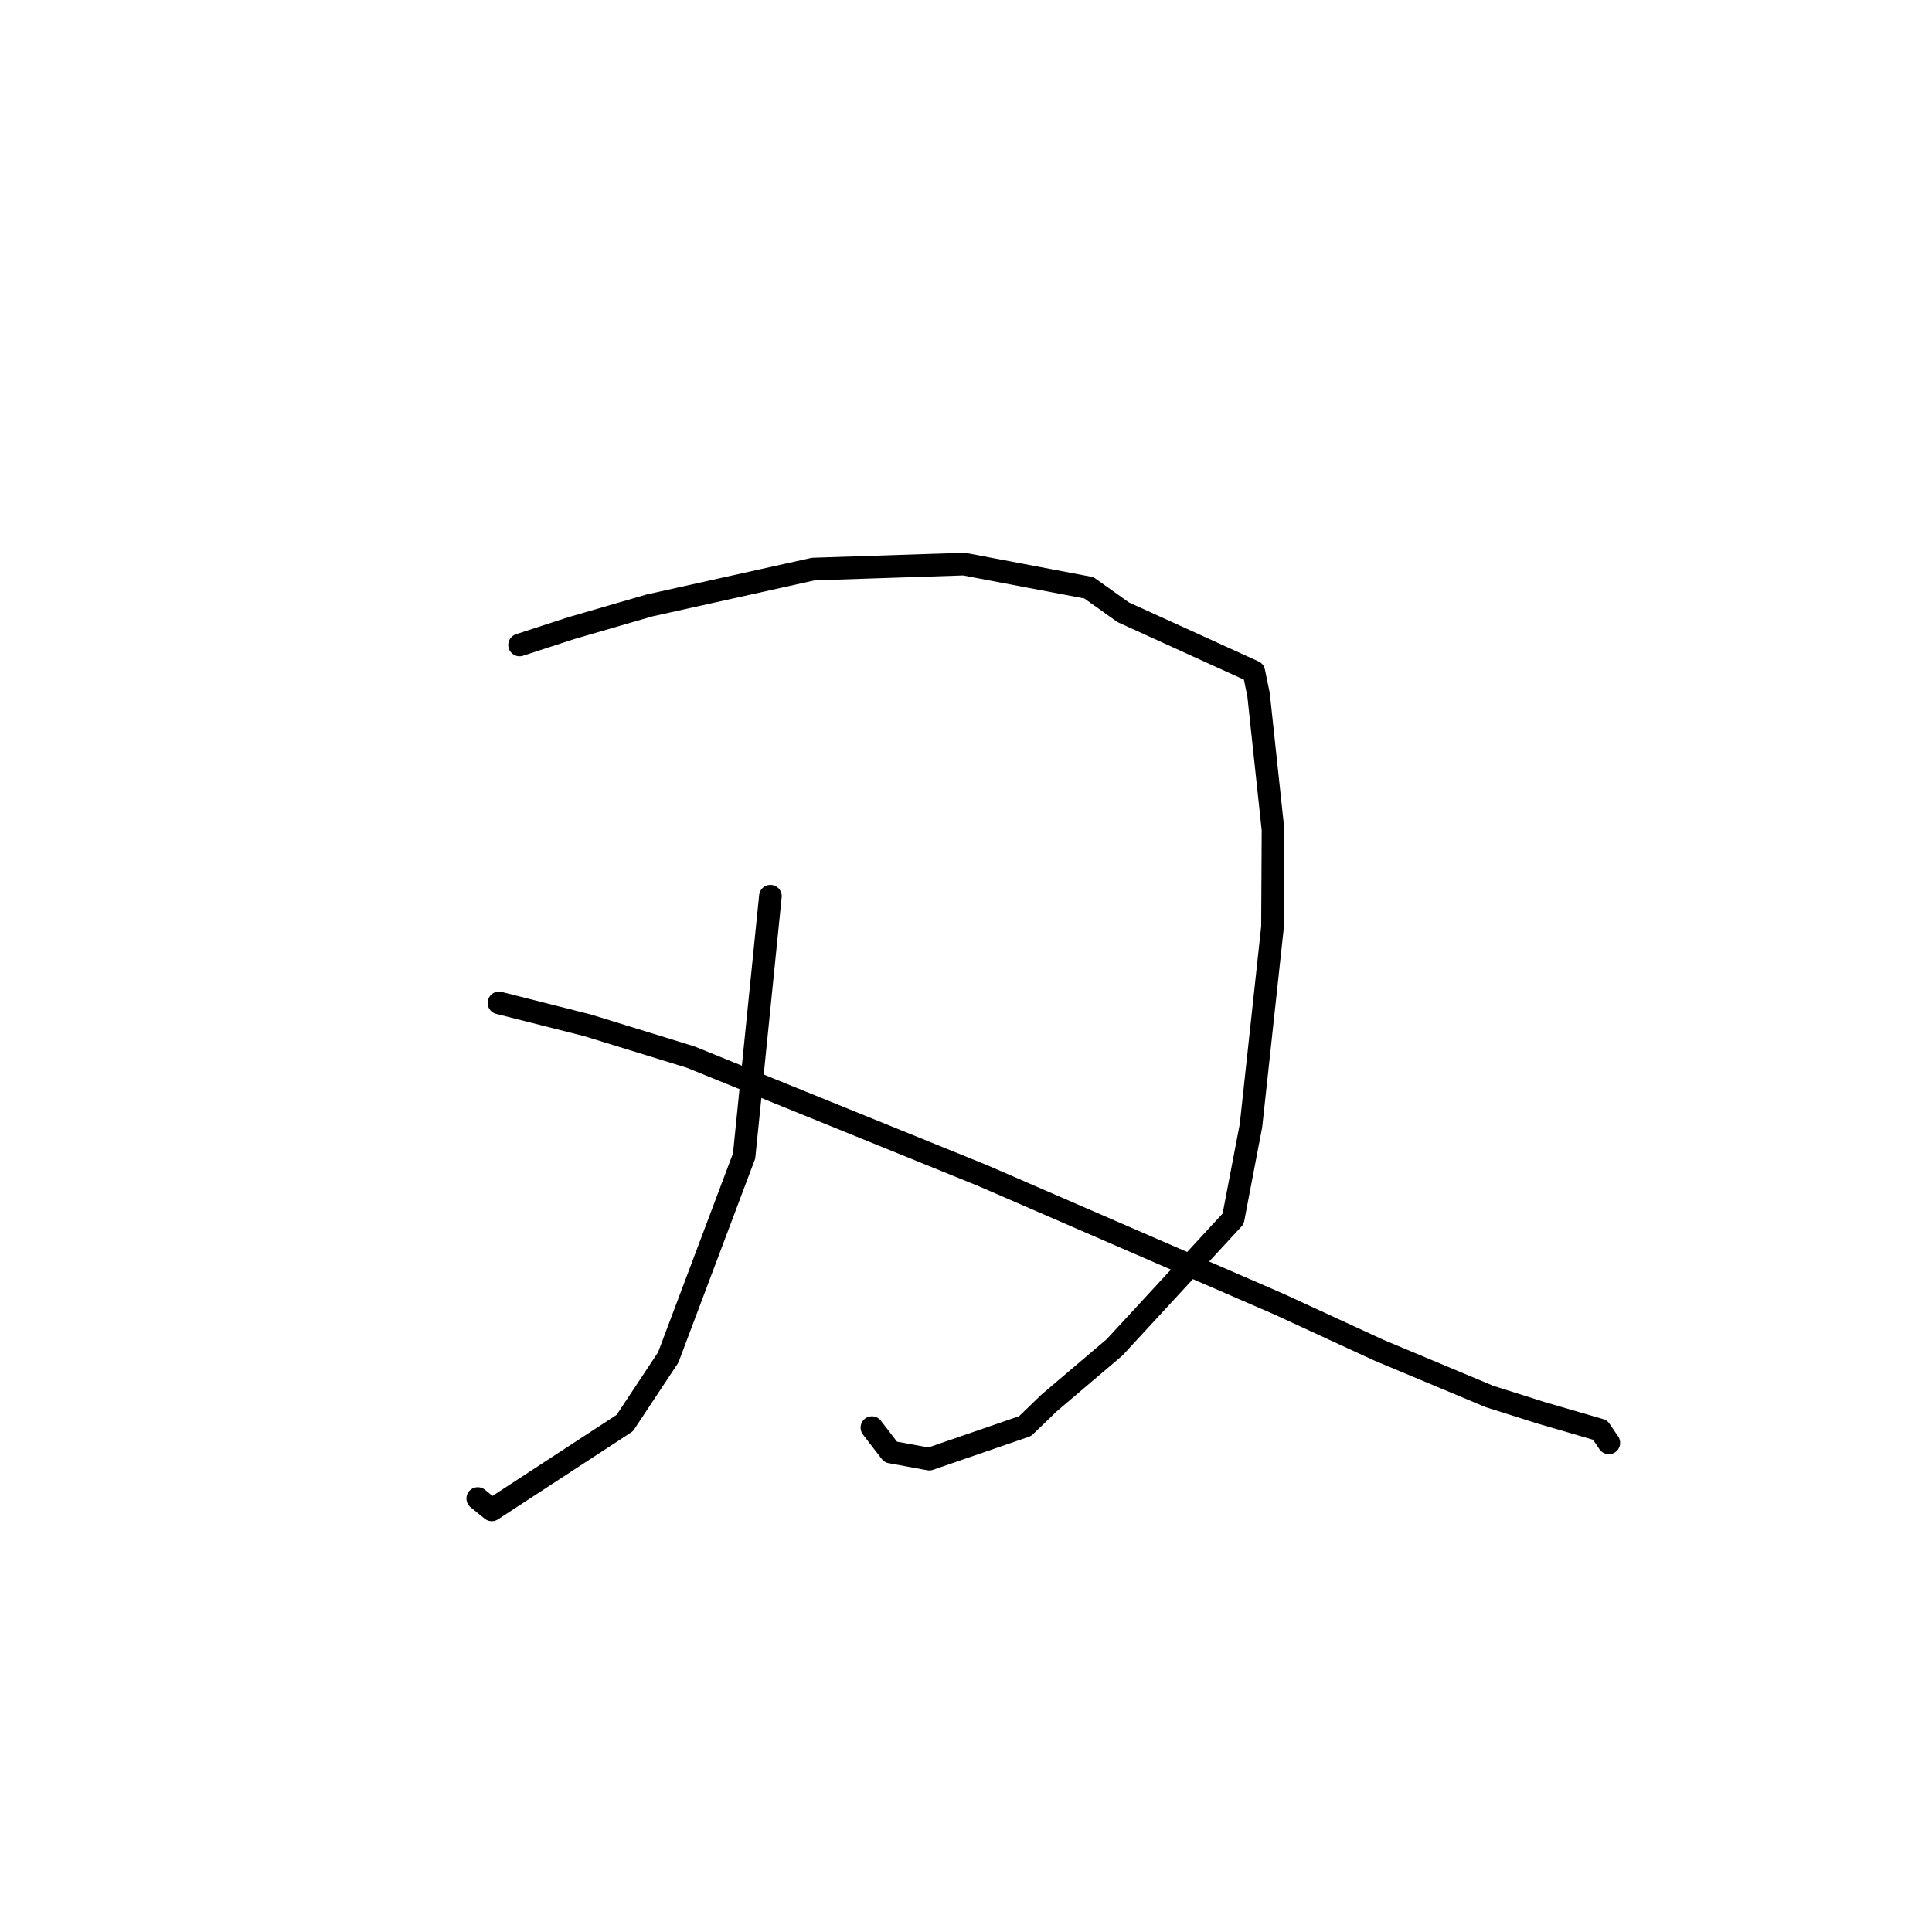 <?xml version="1.0" standalone="no"?>
    <svg width="256" height="256" xmlns="http://www.w3.org/2000/svg" version="1.1">
    <polyline stroke="black" stroke-width="3" stroke-linecap="round" fill="transparent" stroke-linejoin="round" points="68.844 85.461 75.693 83.23 86.039 80.227 107.755 75.404 127.73 74.744 144.283 77.886 148.85 81.135 166.137 89.003 166.77 92.085 168.683 109.979 168.612 122.847 165.763 149.142 163.396 161.503 147.689 178.529 139.02 185.892 135.831 188.969 123.133 193.341 118.02 192.401 115.759 189.461 115.533 189.167 " />
        <polyline stroke="black" stroke-width="3" stroke-linecap="round" fill="transparent" stroke-linejoin="round" points="102.083 118.75 98.598 153.17 88.542 179.871 82.783 188.563 65.165 200.066 63.304 198.56 " />
        <polyline stroke="black" stroke-width="3" stroke-linecap="round" fill="transparent" stroke-linejoin="round" points="66.116 132.89 77.839 135.856 91.512 140.067 130.285 155.802 169.423 172.786 182.665 178.89 197.359 185.04 204.265 187.224 212.022 189.484 213.072 191.035 213.177 191.19 " />
        </svg>
